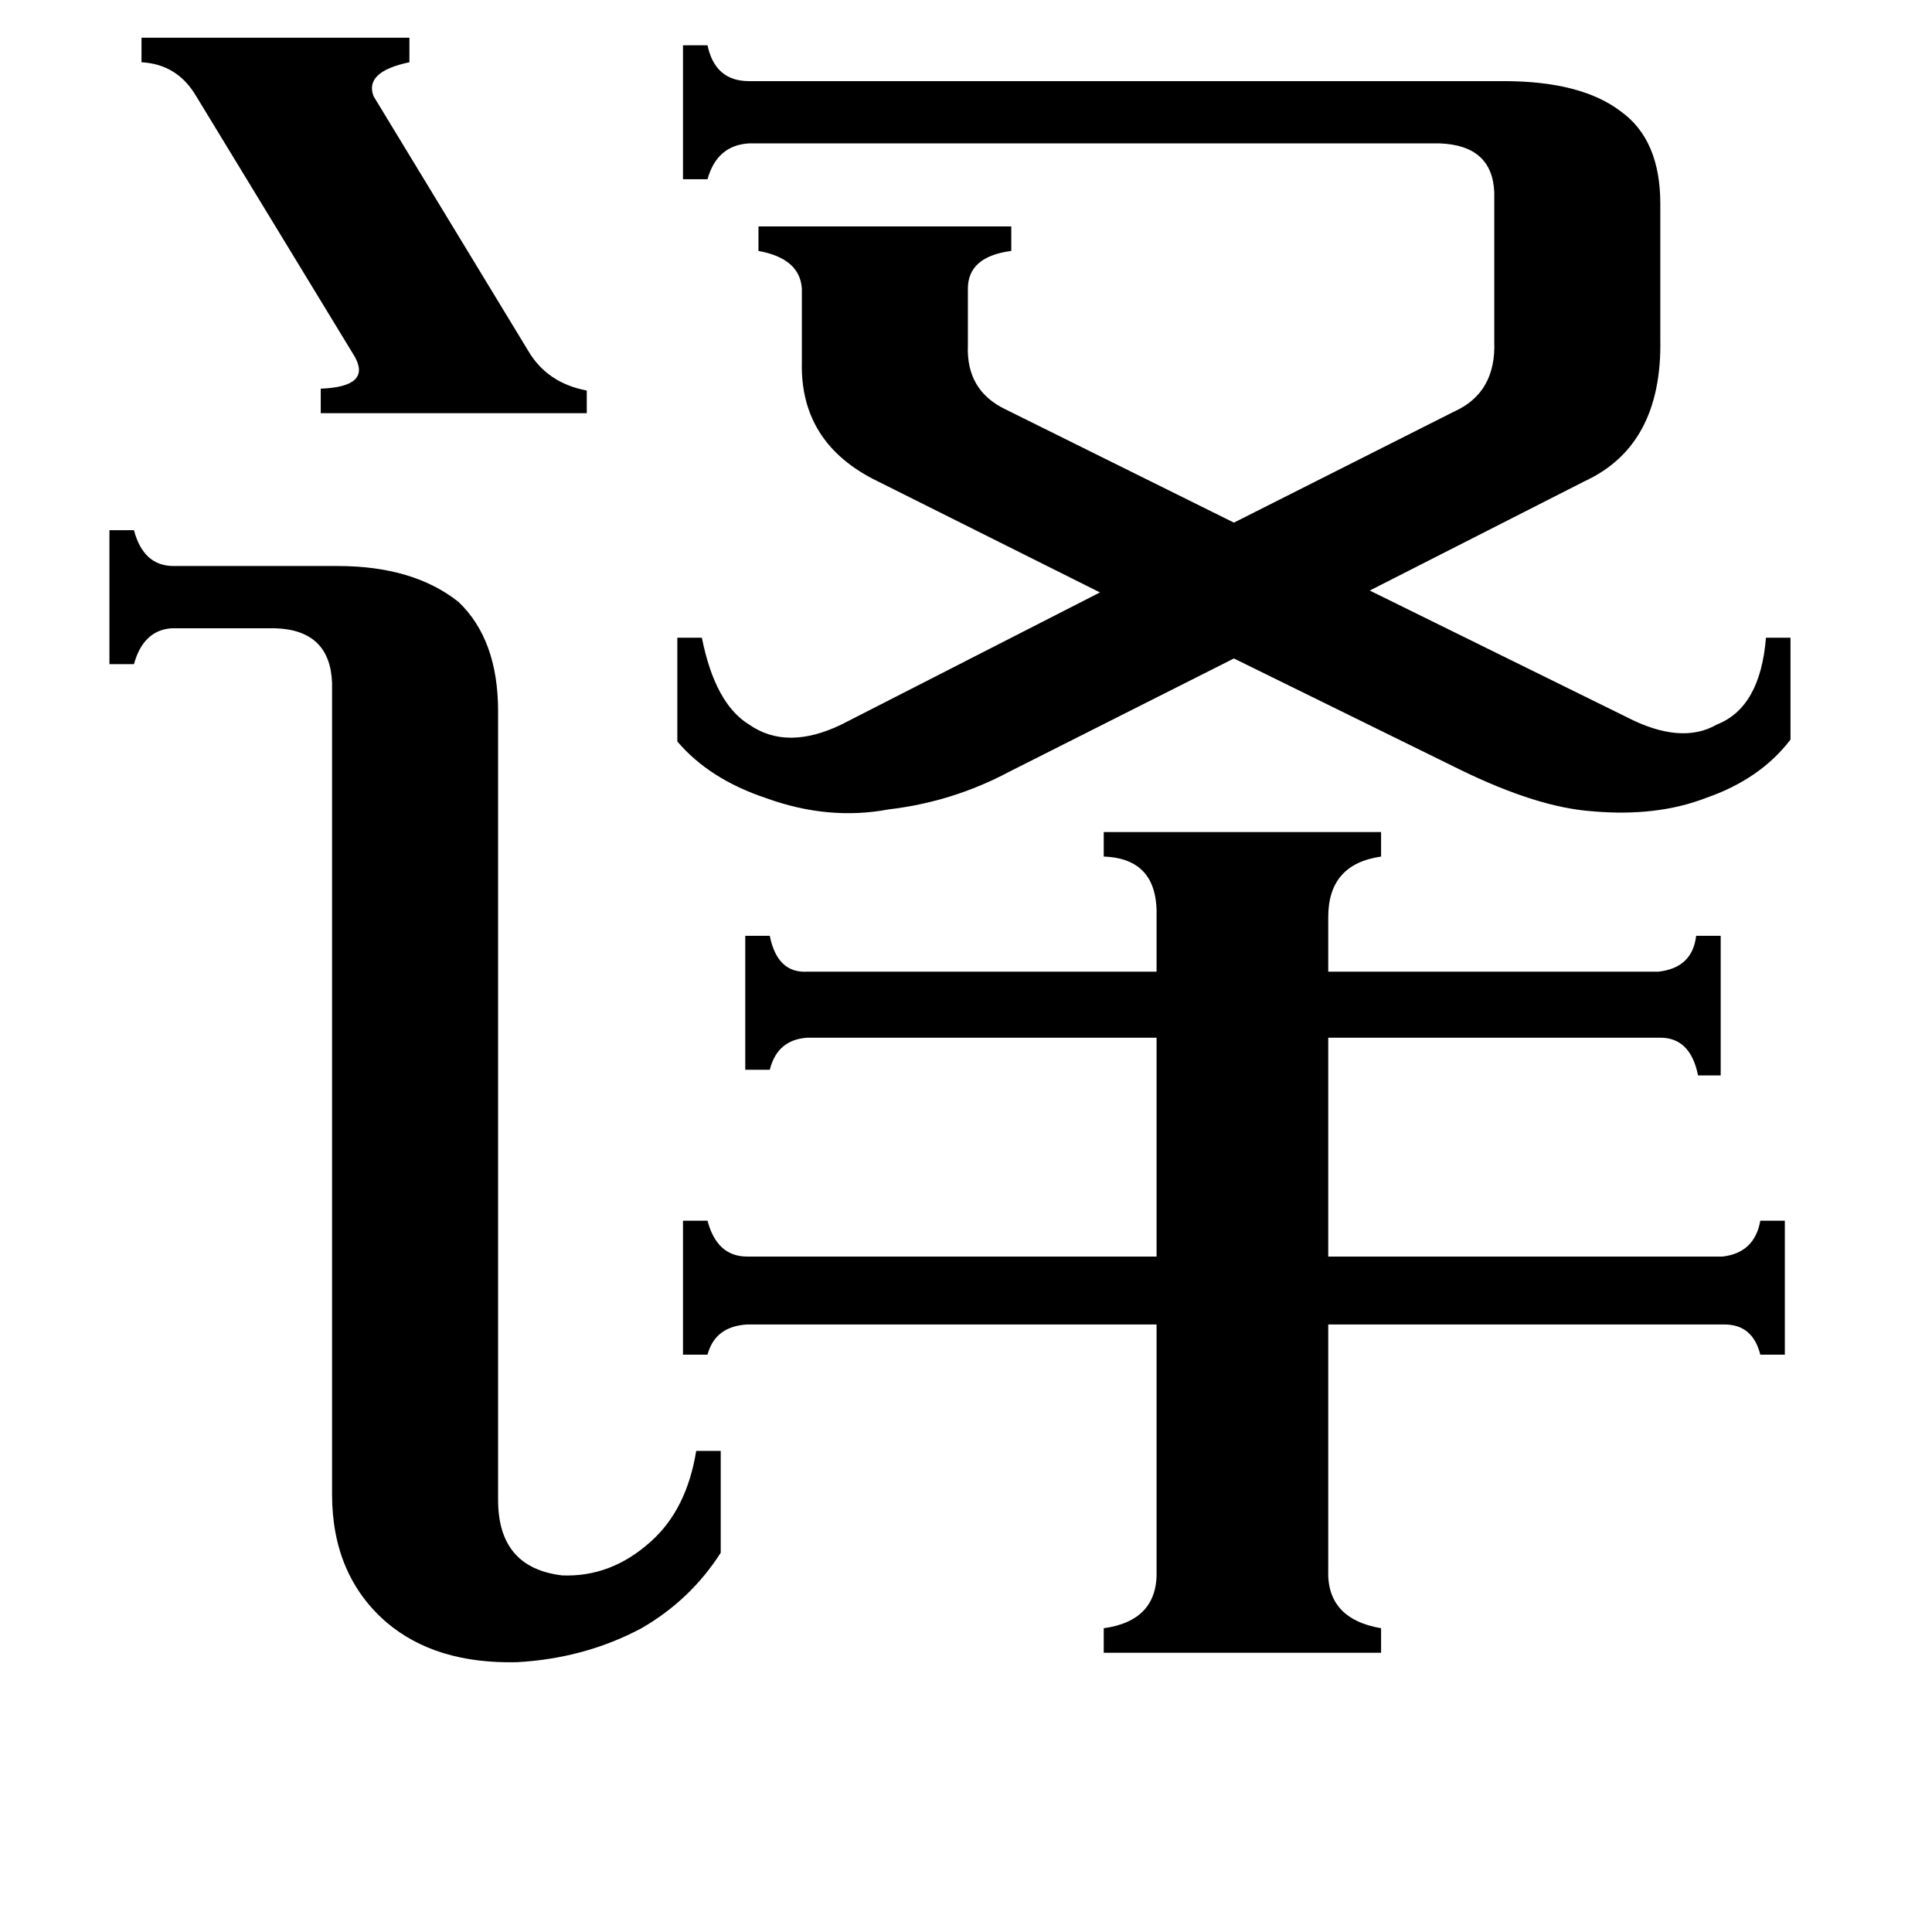 <svg xmlns="http://www.w3.org/2000/svg" viewBox="0 -800 1024 1024">
	<path fill="#000000" d="M75 -780H217V-767Q193 -762 198 -749L280 -614Q290 -597 311 -593V-581H170V-594Q197 -595 188 -611L104 -749Q94 -766 75 -767ZM176 -438Q175 -466 146 -467H91Q76 -466 71 -448H58V-519H71Q76 -500 92 -500H179Q219 -500 243 -481Q264 -461 264 -423V-5Q264 31 298 35Q324 36 345 17Q364 0 369 -31H382V23Q366 48 340 63Q310 79 274 81Q231 82 205 60Q176 35 176 -8ZM704 32Q703 58 732 63V76H585V63Q614 59 613 32V-98H396Q379 -97 375 -82H362V-153H375Q380 -134 396 -134H613V-250H428Q412 -249 408 -233H395V-304H408Q412 -284 428 -285H613V-314Q614 -345 585 -346V-359H732V-346Q704 -342 704 -314V-285H879Q897 -287 899 -304H912V-230H900Q896 -250 880 -250H704V-134H913Q930 -136 933 -153H946V-82H933Q929 -98 914 -98H704ZM797 -757Q838 -757 859 -741Q880 -726 880 -692V-620Q881 -564 840 -545L726 -487L862 -420Q891 -405 910 -416Q933 -425 936 -462H949V-408Q933 -387 904 -377Q878 -367 844 -370Q815 -372 774 -392L654 -451L535 -391Q505 -375 471 -371Q439 -365 406 -377Q376 -387 359 -407V-462H372Q379 -427 397 -416Q417 -402 446 -416L583 -486L465 -545Q424 -565 425 -608V-647Q424 -663 402 -667V-680H536V-667Q513 -664 513 -647V-617Q512 -593 533 -583L654 -523L771 -582Q793 -592 792 -619V-698Q791 -723 763 -724H397Q380 -723 375 -705H362V-776H375Q379 -757 397 -757Z"/>
</svg>